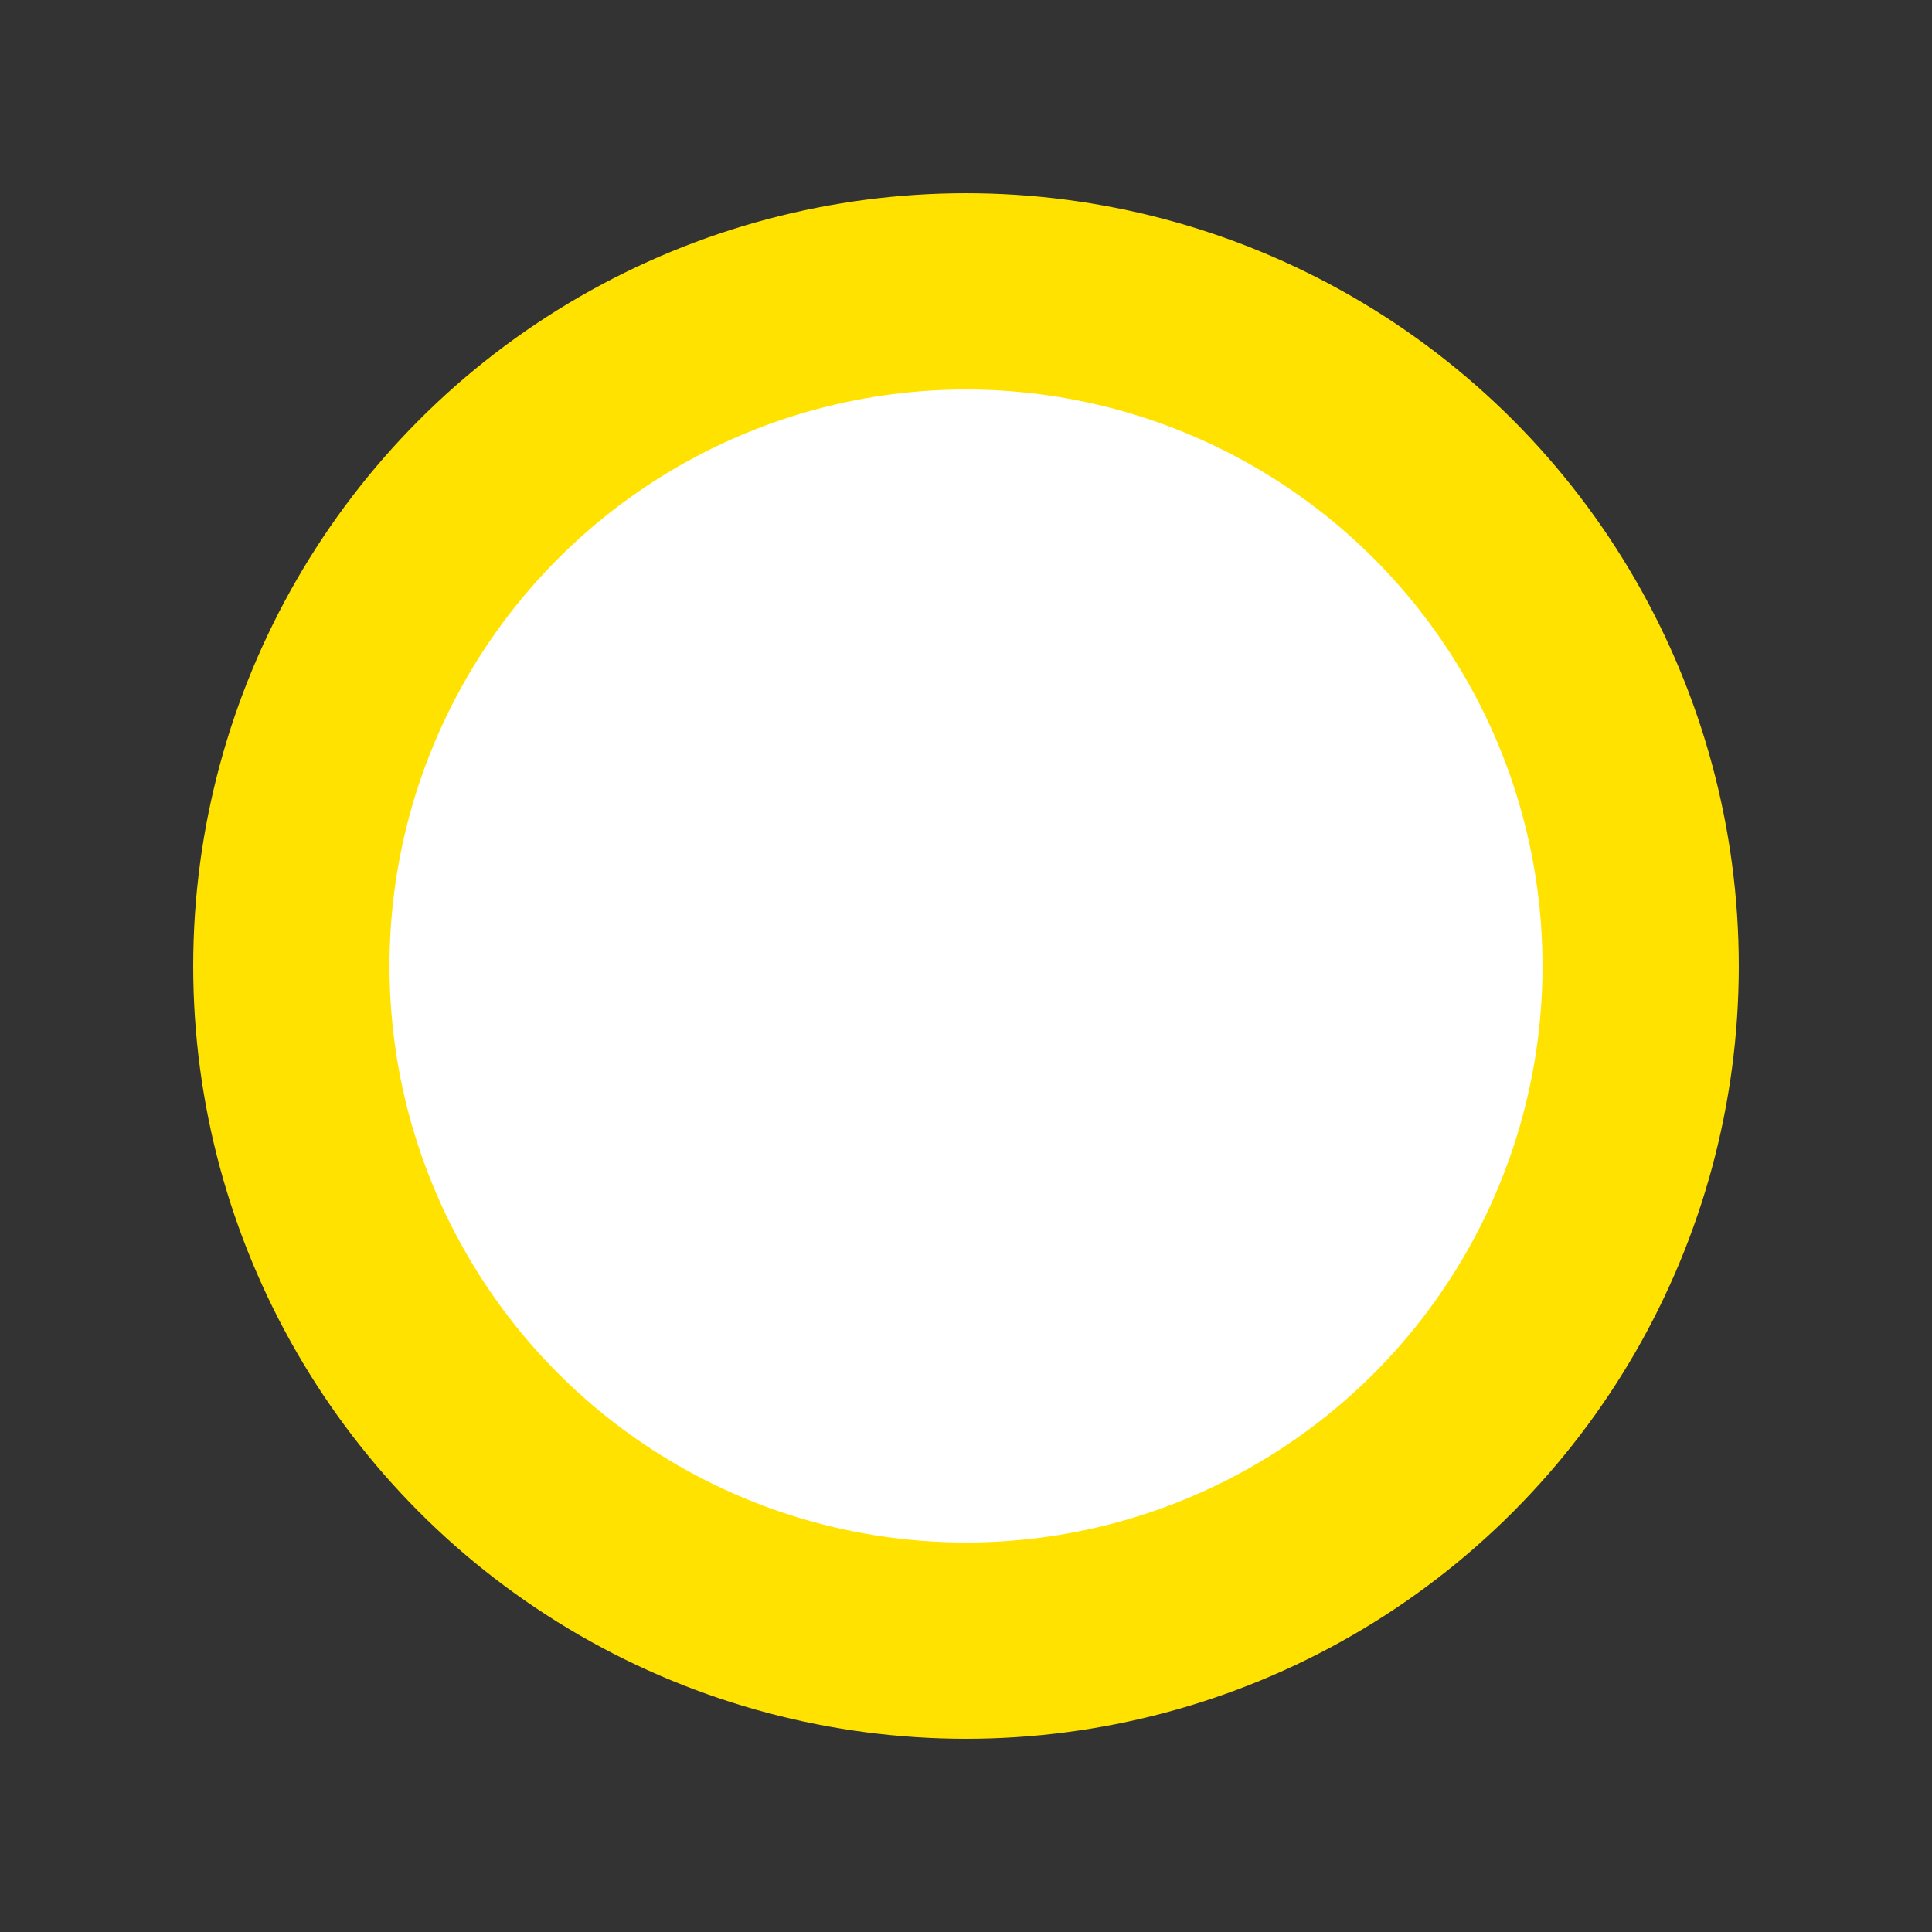 <svg xmlns="http://www.w3.org/2000/svg" width="100" height="100" viewBox="0 0 26.458 26.458"><rect x="0" y="0" width="26.458" height="26.458" fill="#333333" stroke="none"/><circle cx="13.229" cy="13.229" r="9.239" style="fill:#fff;stroke:#ffe200;stroke-width:2.688;stroke-linecap:round;stroke-linejoin:bevel;stroke-dasharray:none;stroke-opacity:1"/></svg>
